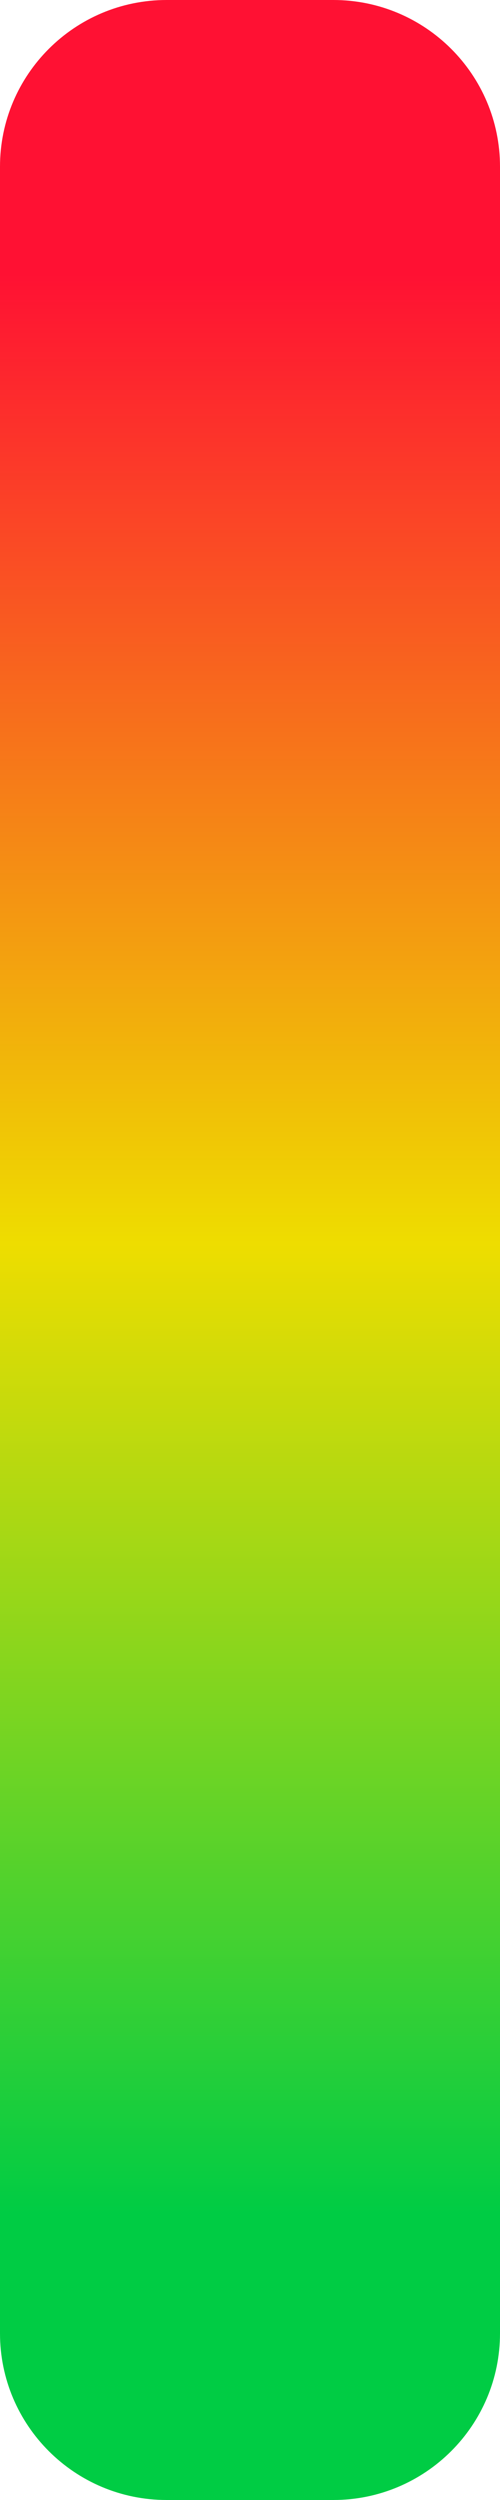 <?xml version="1.0" encoding="utf-8"?>
<!-- Generator: Adobe Illustrator 23.0.1, SVG Export Plug-In . SVG Version: 6.00 Build 0)  -->
<svg version="1.1" id="Layer_1" xmlns="http://www.w3.org/2000/svg" xmlns:xlink="http://www.w3.org/1999/xlink" x="0px" y="0px"
	 viewBox="0 0 30 150" style="enable-background:new 0 0 30 150;" xml:space="preserve">
<style type="text/css">
	.st0{fill-rule:evenodd;clip-rule:evenodd;fill:#FFFFFF;fill-opacity:0;}
	.st1{fill:url(#SVGID_1_);}
</style>
<path class="st0" d="M10,0h10c5.52,0,10,4.48,10,10v130c0,5.52-4.48,10-10,10H10c-5.52,0-10-4.48-10-10V10C0,4.48,4.48,0,10,0z"/>
<linearGradient id="SVGID_1_" gradientUnits="userSpaceOnUse" x1="1.468" y1="595.006" x2="1.468" y2="596.006" gradientTransform="matrix(30 0 0 -150 -29.055 89400.859)">
	<stop  offset="0.13" style="stop-color:#00CC44"/>
	<stop  offset="0.5" style="stop-color:#eedd00"/>
	<stop  offset="0.87" style="stop-color:#ff1133"/>
</linearGradient>
<path class="st1" d="M10,0h10c5.52,0,10,4.48,10,10v130c0,5.52-4.48,10-10,10H10c-5.52,0-10-4.48-10-10V10C0,4.48,4.48,0,10,0z"/>
</svg>
